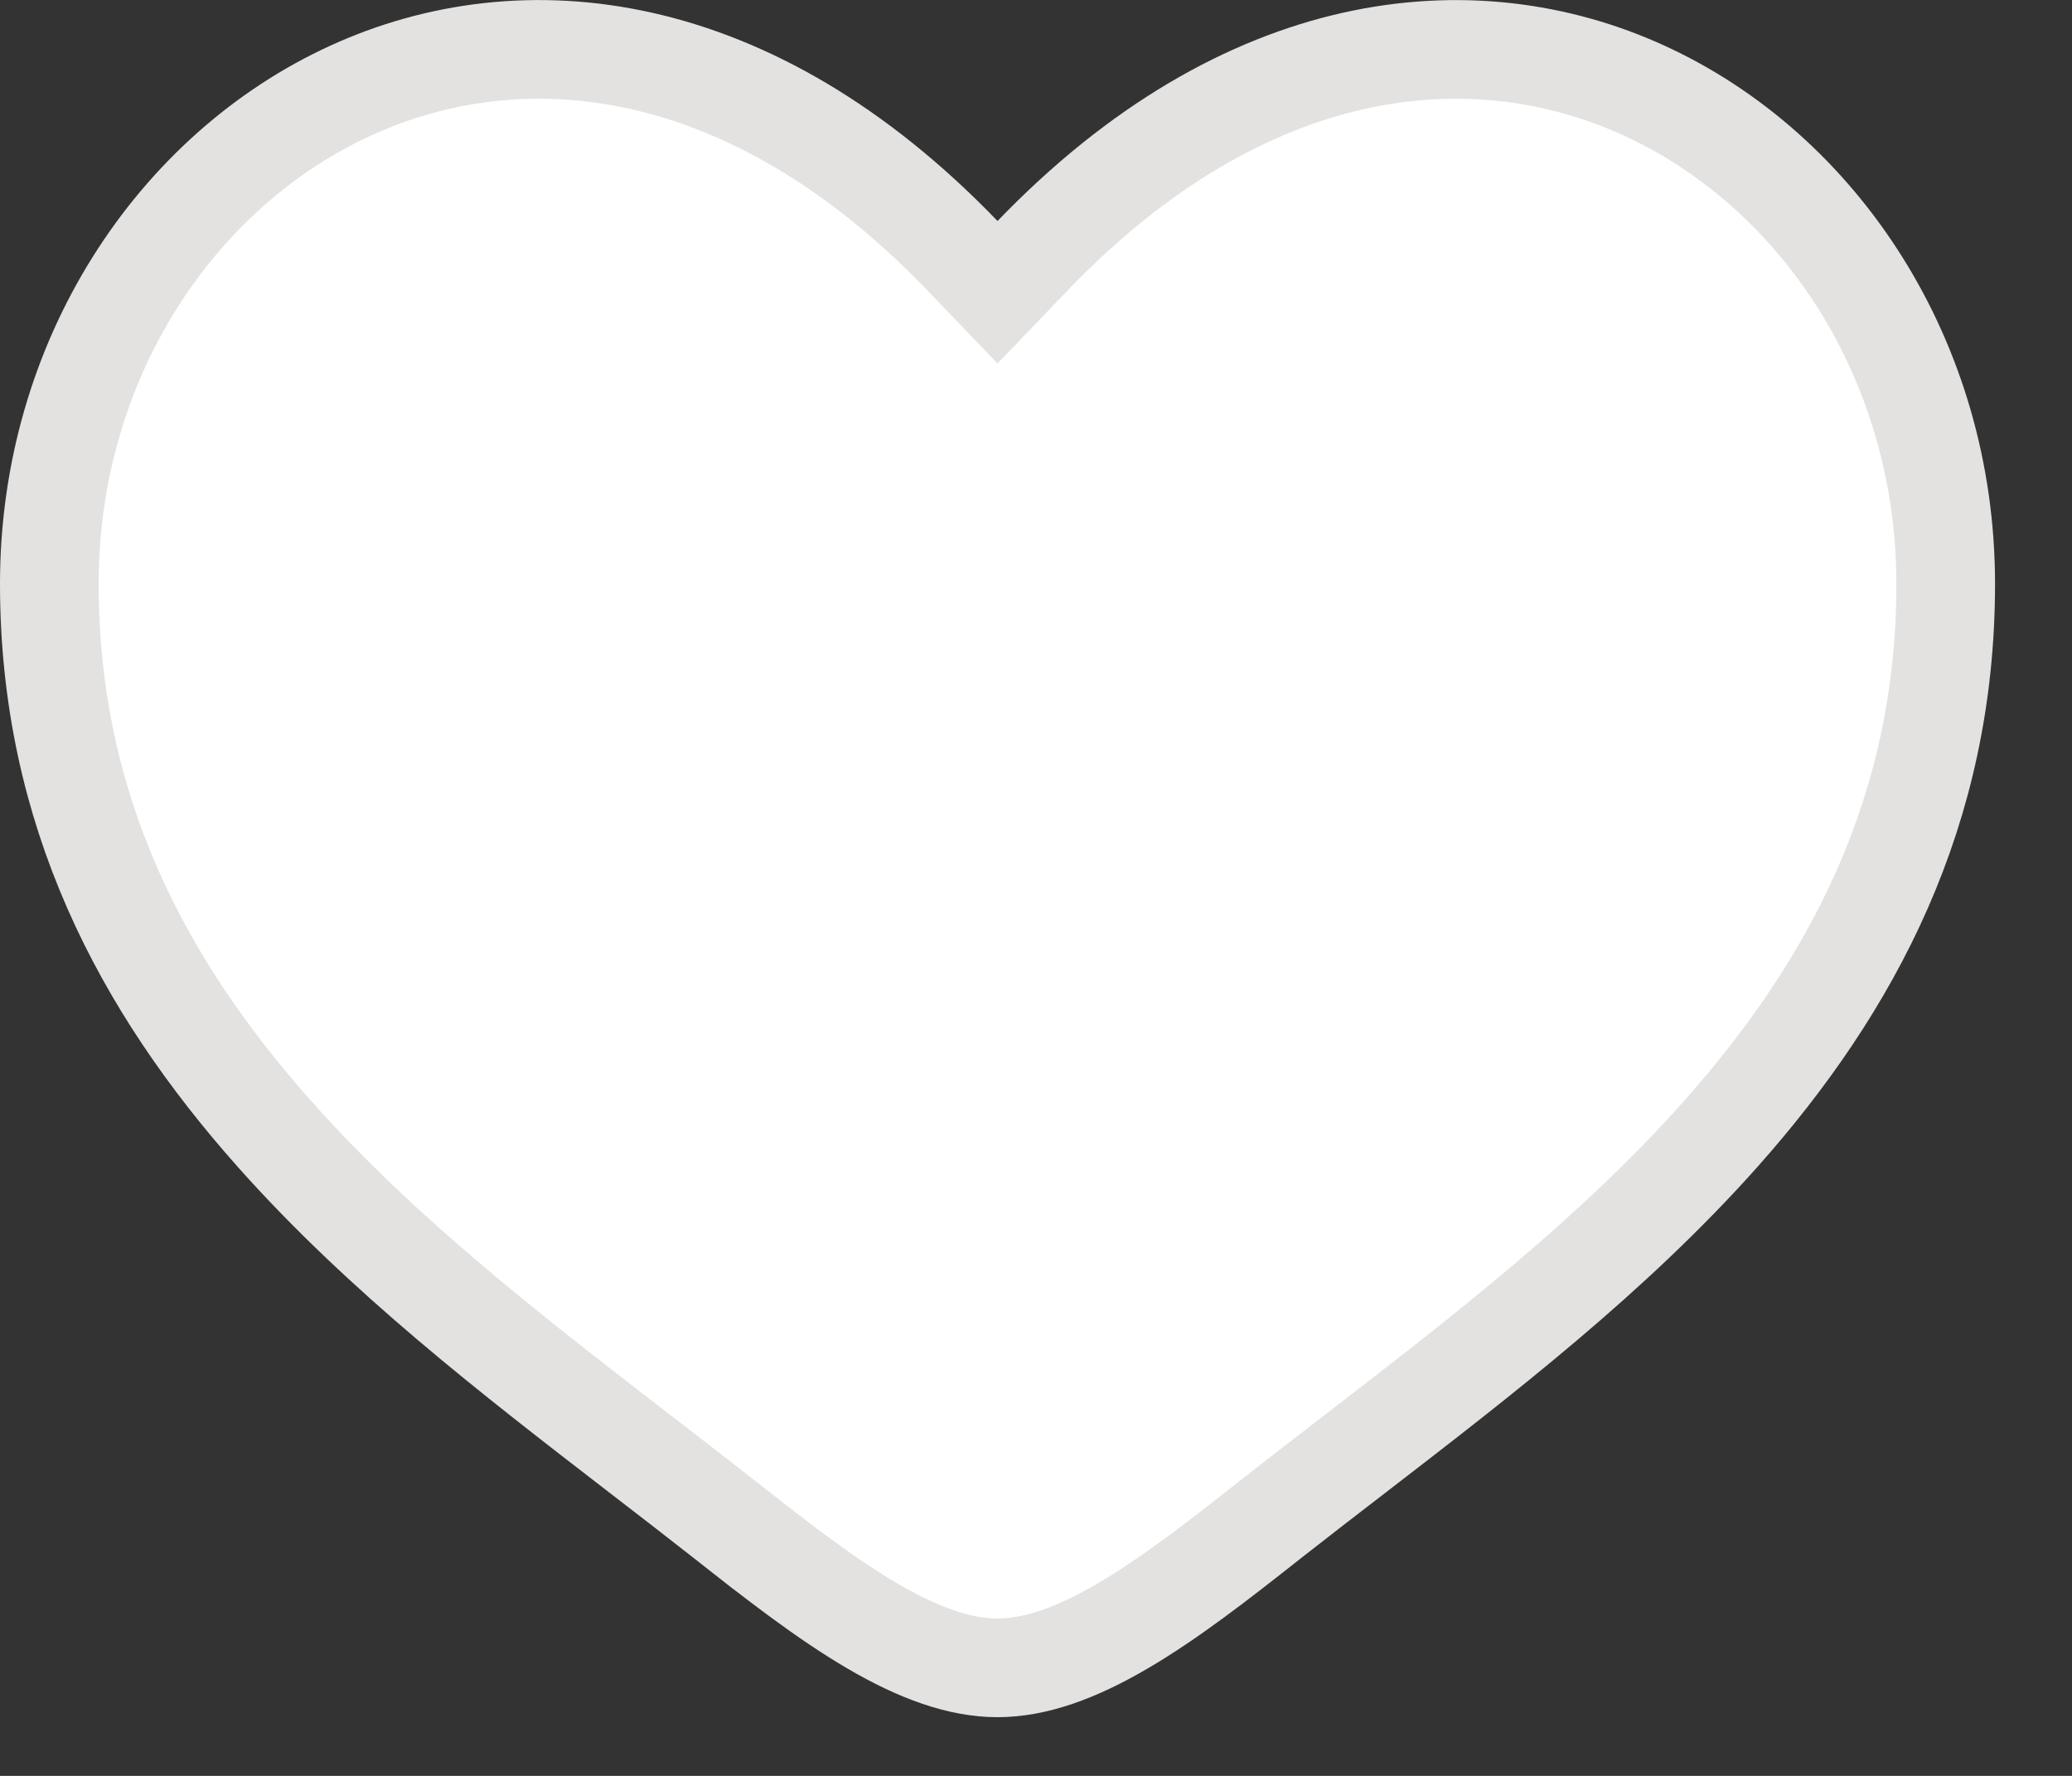 <svg width="21" height="18" viewBox="0 0 21 18" fill="none" xmlns="http://www.w3.org/2000/svg">
<rect x="0" y="0" width="21" height="18" fill="#333333" stroke="none"/>
<path d="M7.348 15.405C7.058 15.177 6.761 14.948 6.461 14.717C5.193 13.739 3.869 12.718 2.778 11.489C1.446 9.99 0.5 8.219 0.5 5.917C0.5 3.645 1.784 1.727 3.557 0.917C5.298 0.121 7.603 0.357 9.75 2.587L10.11 2.962L10.47 2.587C12.617 0.357 14.921 0.121 16.663 0.918C18.436 1.729 19.72 3.647 19.72 5.918C19.72 8.219 18.775 9.99 17.443 11.49C16.349 12.721 15.023 13.742 13.752 14.722C13.454 14.951 13.16 15.178 12.872 15.404L12.871 15.405C12.342 15.823 11.854 16.202 11.379 16.48C10.904 16.758 10.489 16.905 10.11 16.905C9.731 16.905 9.316 16.758 8.841 16.48C8.366 16.202 7.878 15.823 7.348 15.405ZM7.348 15.405L7.039 15.797L7.348 15.405C7.348 15.405 7.348 15.405 7.348 15.405Z" fill="white" stroke="#E3E2E1"/>
</svg>
